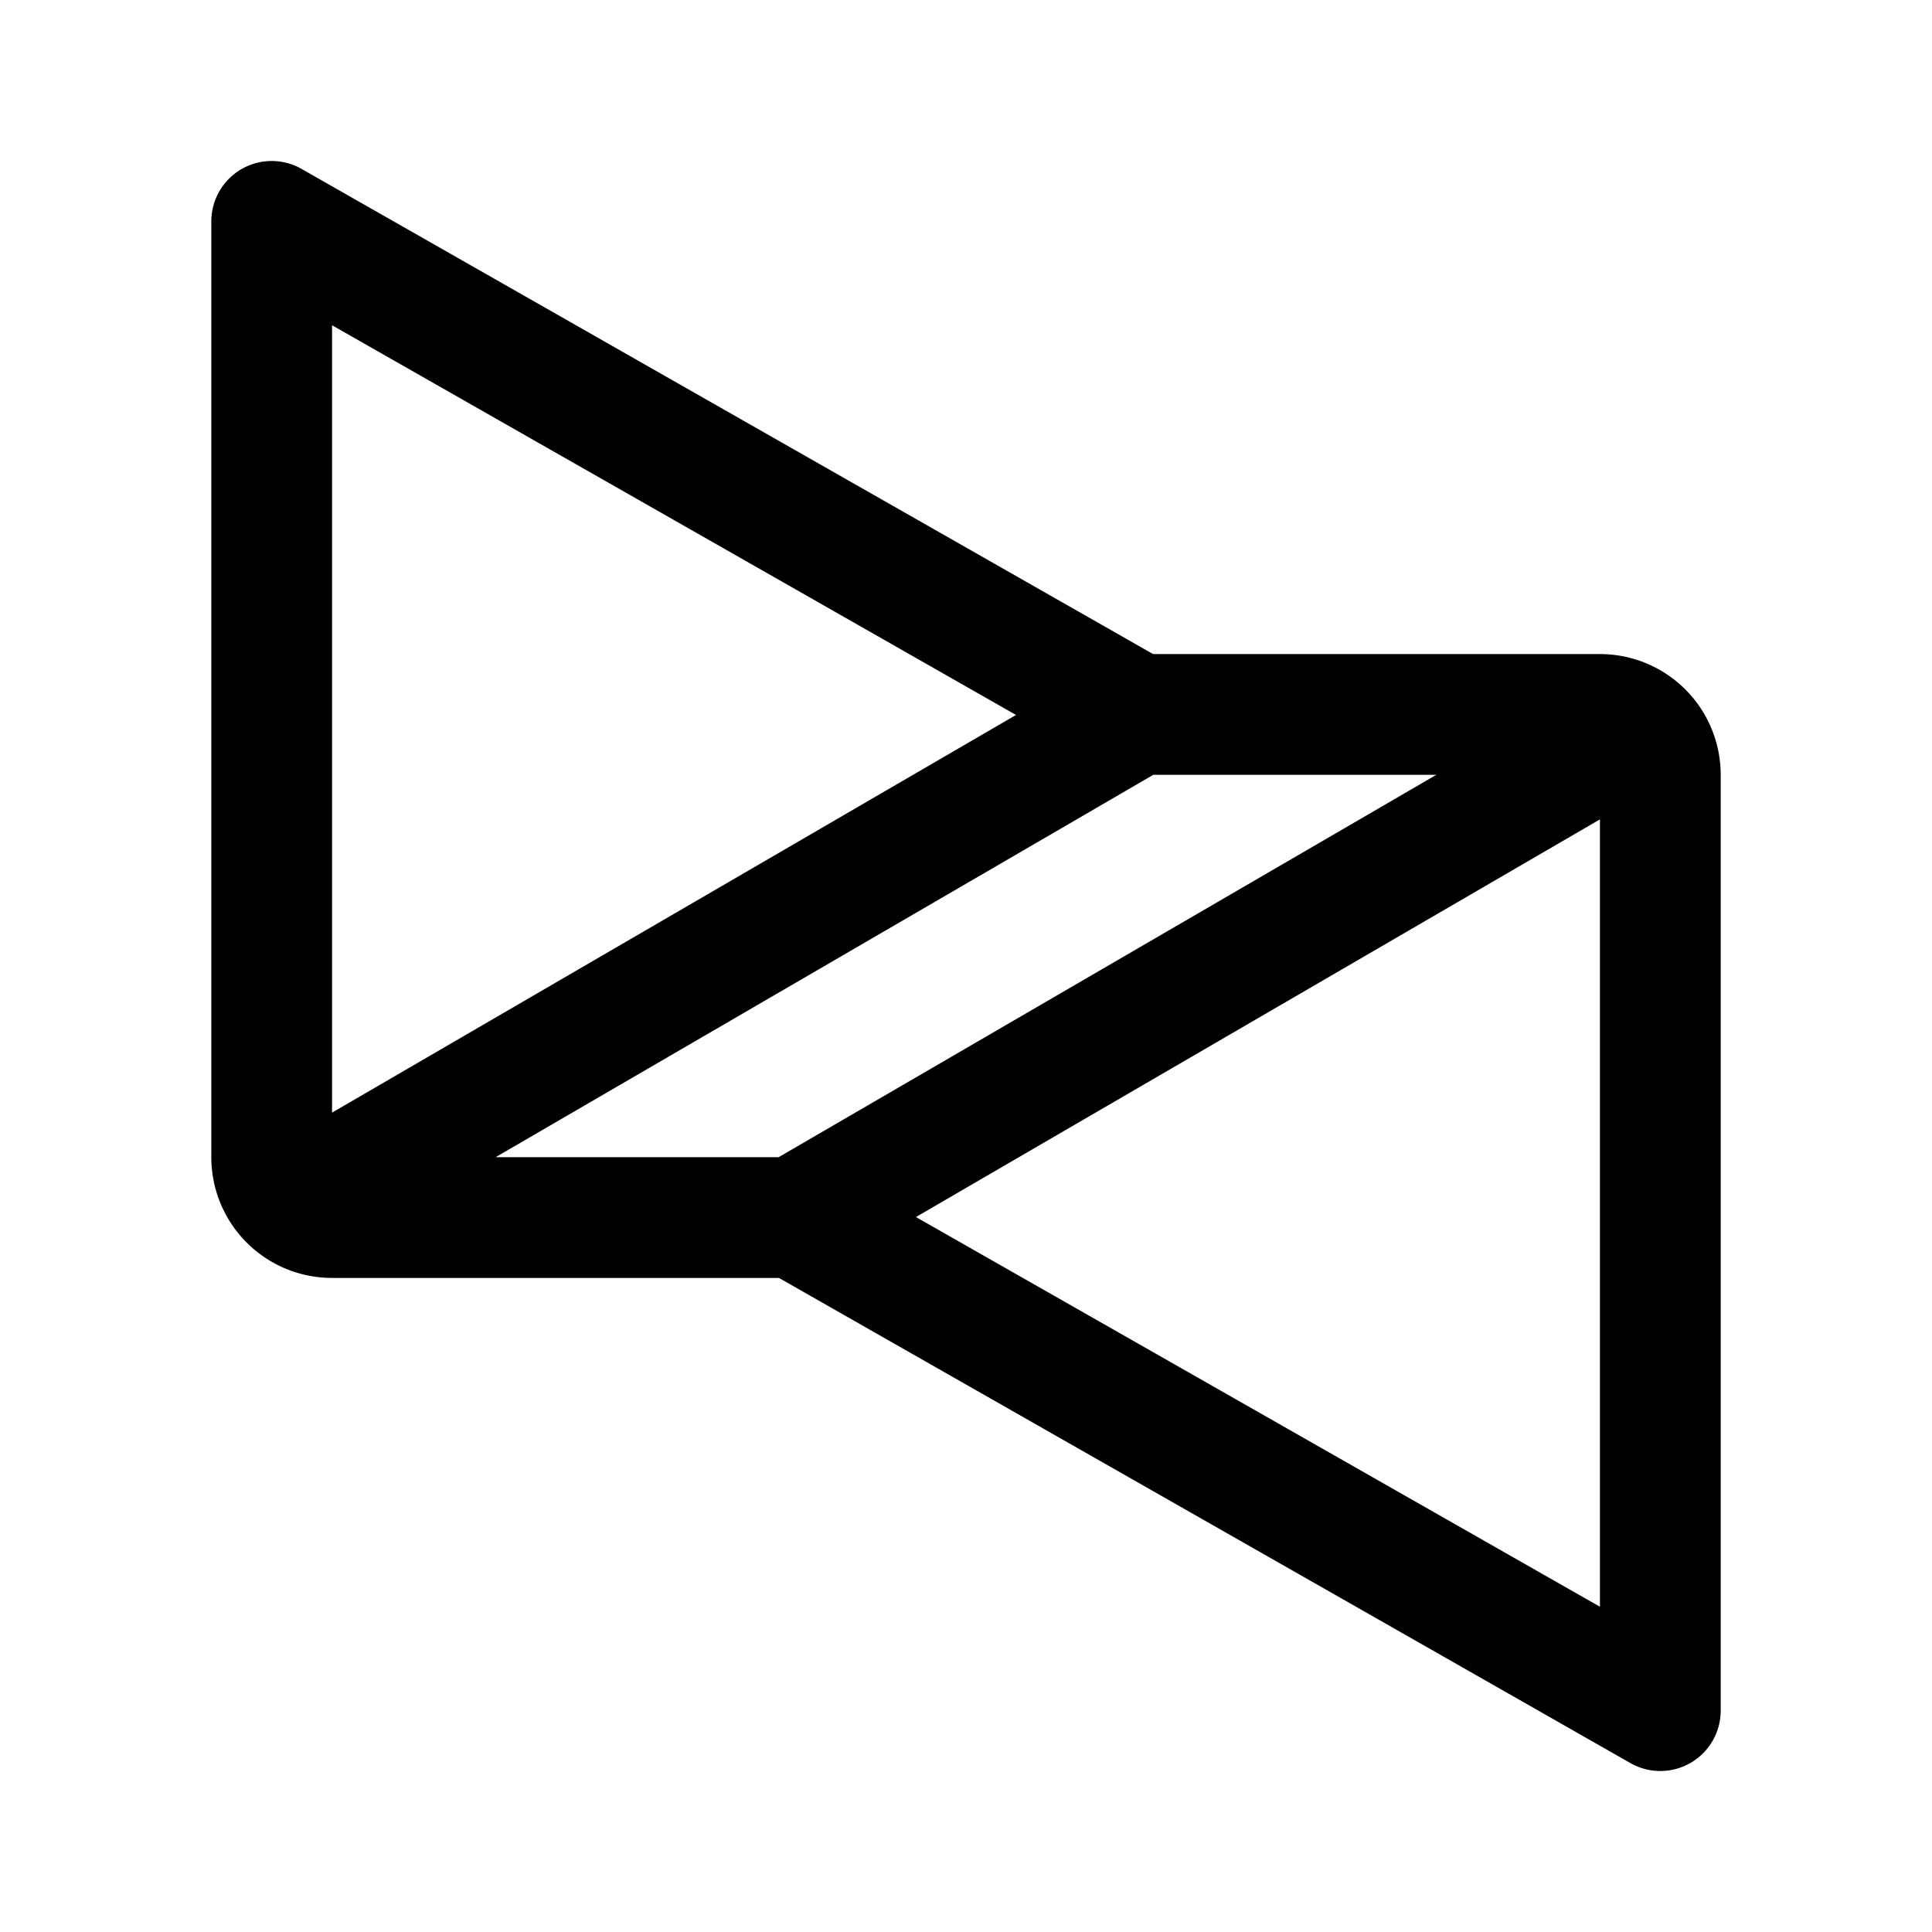 <svg width="192" height="192" fill="none" xmlns="http://www.w3.org/2000/svg"><path d="M113 71 27 22v93a6 6 0 0 0 6 6h46m34-50h46a6 6 0 0 1 6 6v93l-86-49m34-50-77.4 45m43.4 5 79.12-46" stroke="#000" stroke-width="12" stroke-linecap="round" stroke-linejoin="round"/></svg>